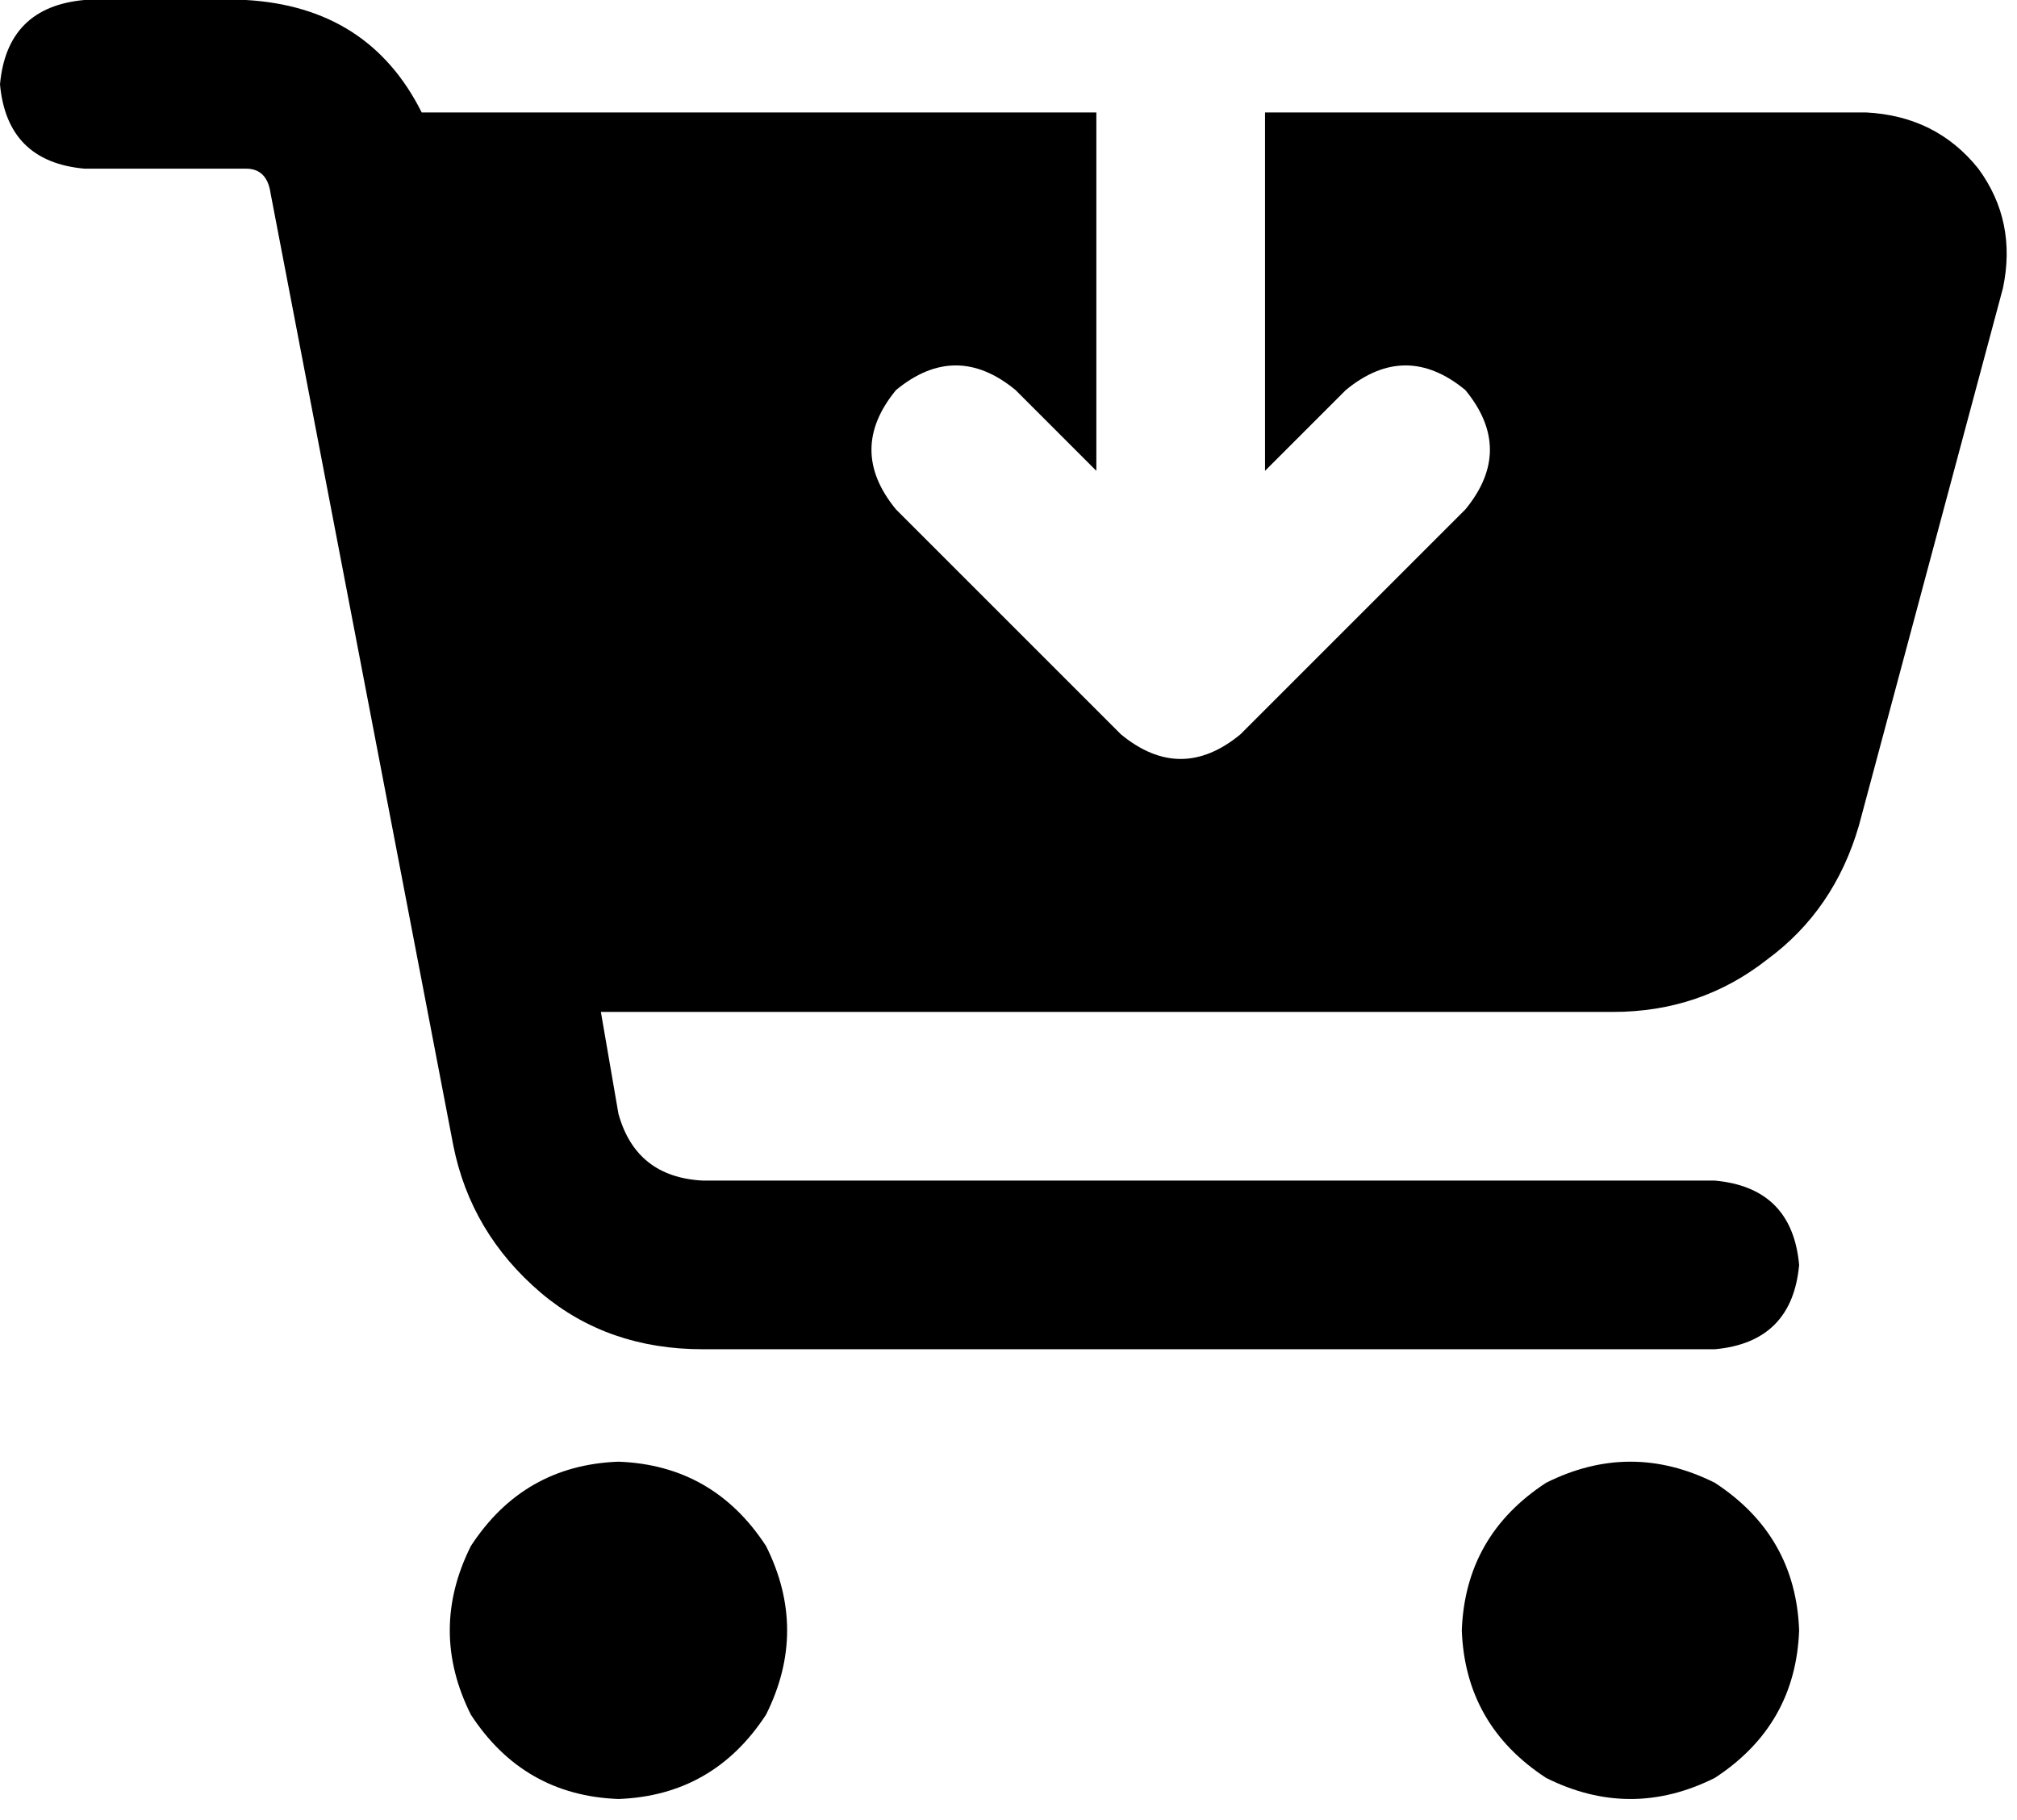 <svg xmlns="http://www.w3.org/2000/svg" viewBox="0 0 574 518">
  <path d="M 24 0 Q 2 2 0 24 Q 2 46 24 48 L 70 48 L 70 48 Q 76 48 77 55 L 129 326 L 129 326 Q 134 351 154 368 Q 173 384 200 384 L 488 384 L 488 384 Q 510 382 512 360 Q 510 338 488 336 L 200 336 L 200 336 Q 181 335 176 317 L 171 288 L 171 288 L 459 288 L 459 288 Q 484 288 503 273 Q 522 259 529 235 L 570 82 L 570 82 Q 574 63 563 48 Q 551 33 531 32 L 360 32 L 360 32 L 360 134 L 360 134 L 383 111 L 383 111 Q 400 97 417 111 Q 431 128 417 145 L 353 209 L 353 209 Q 336 223 319 209 L 255 145 L 255 145 Q 241 128 255 111 Q 272 97 289 111 L 312 134 L 312 134 L 312 32 L 312 32 L 120 32 L 120 32 Q 105 2 70 0 L 24 0 L 24 0 Z M 176 512 Q 203 511 218 488 Q 230 464 218 440 Q 203 417 176 416 Q 149 417 134 440 Q 122 464 134 488 Q 149 511 176 512 L 176 512 Z M 512 464 Q 511 437 488 422 Q 464 410 440 422 Q 417 437 416 464 Q 417 491 440 506 Q 464 518 488 506 Q 511 491 512 464 L 512 464 Z" />
</svg>